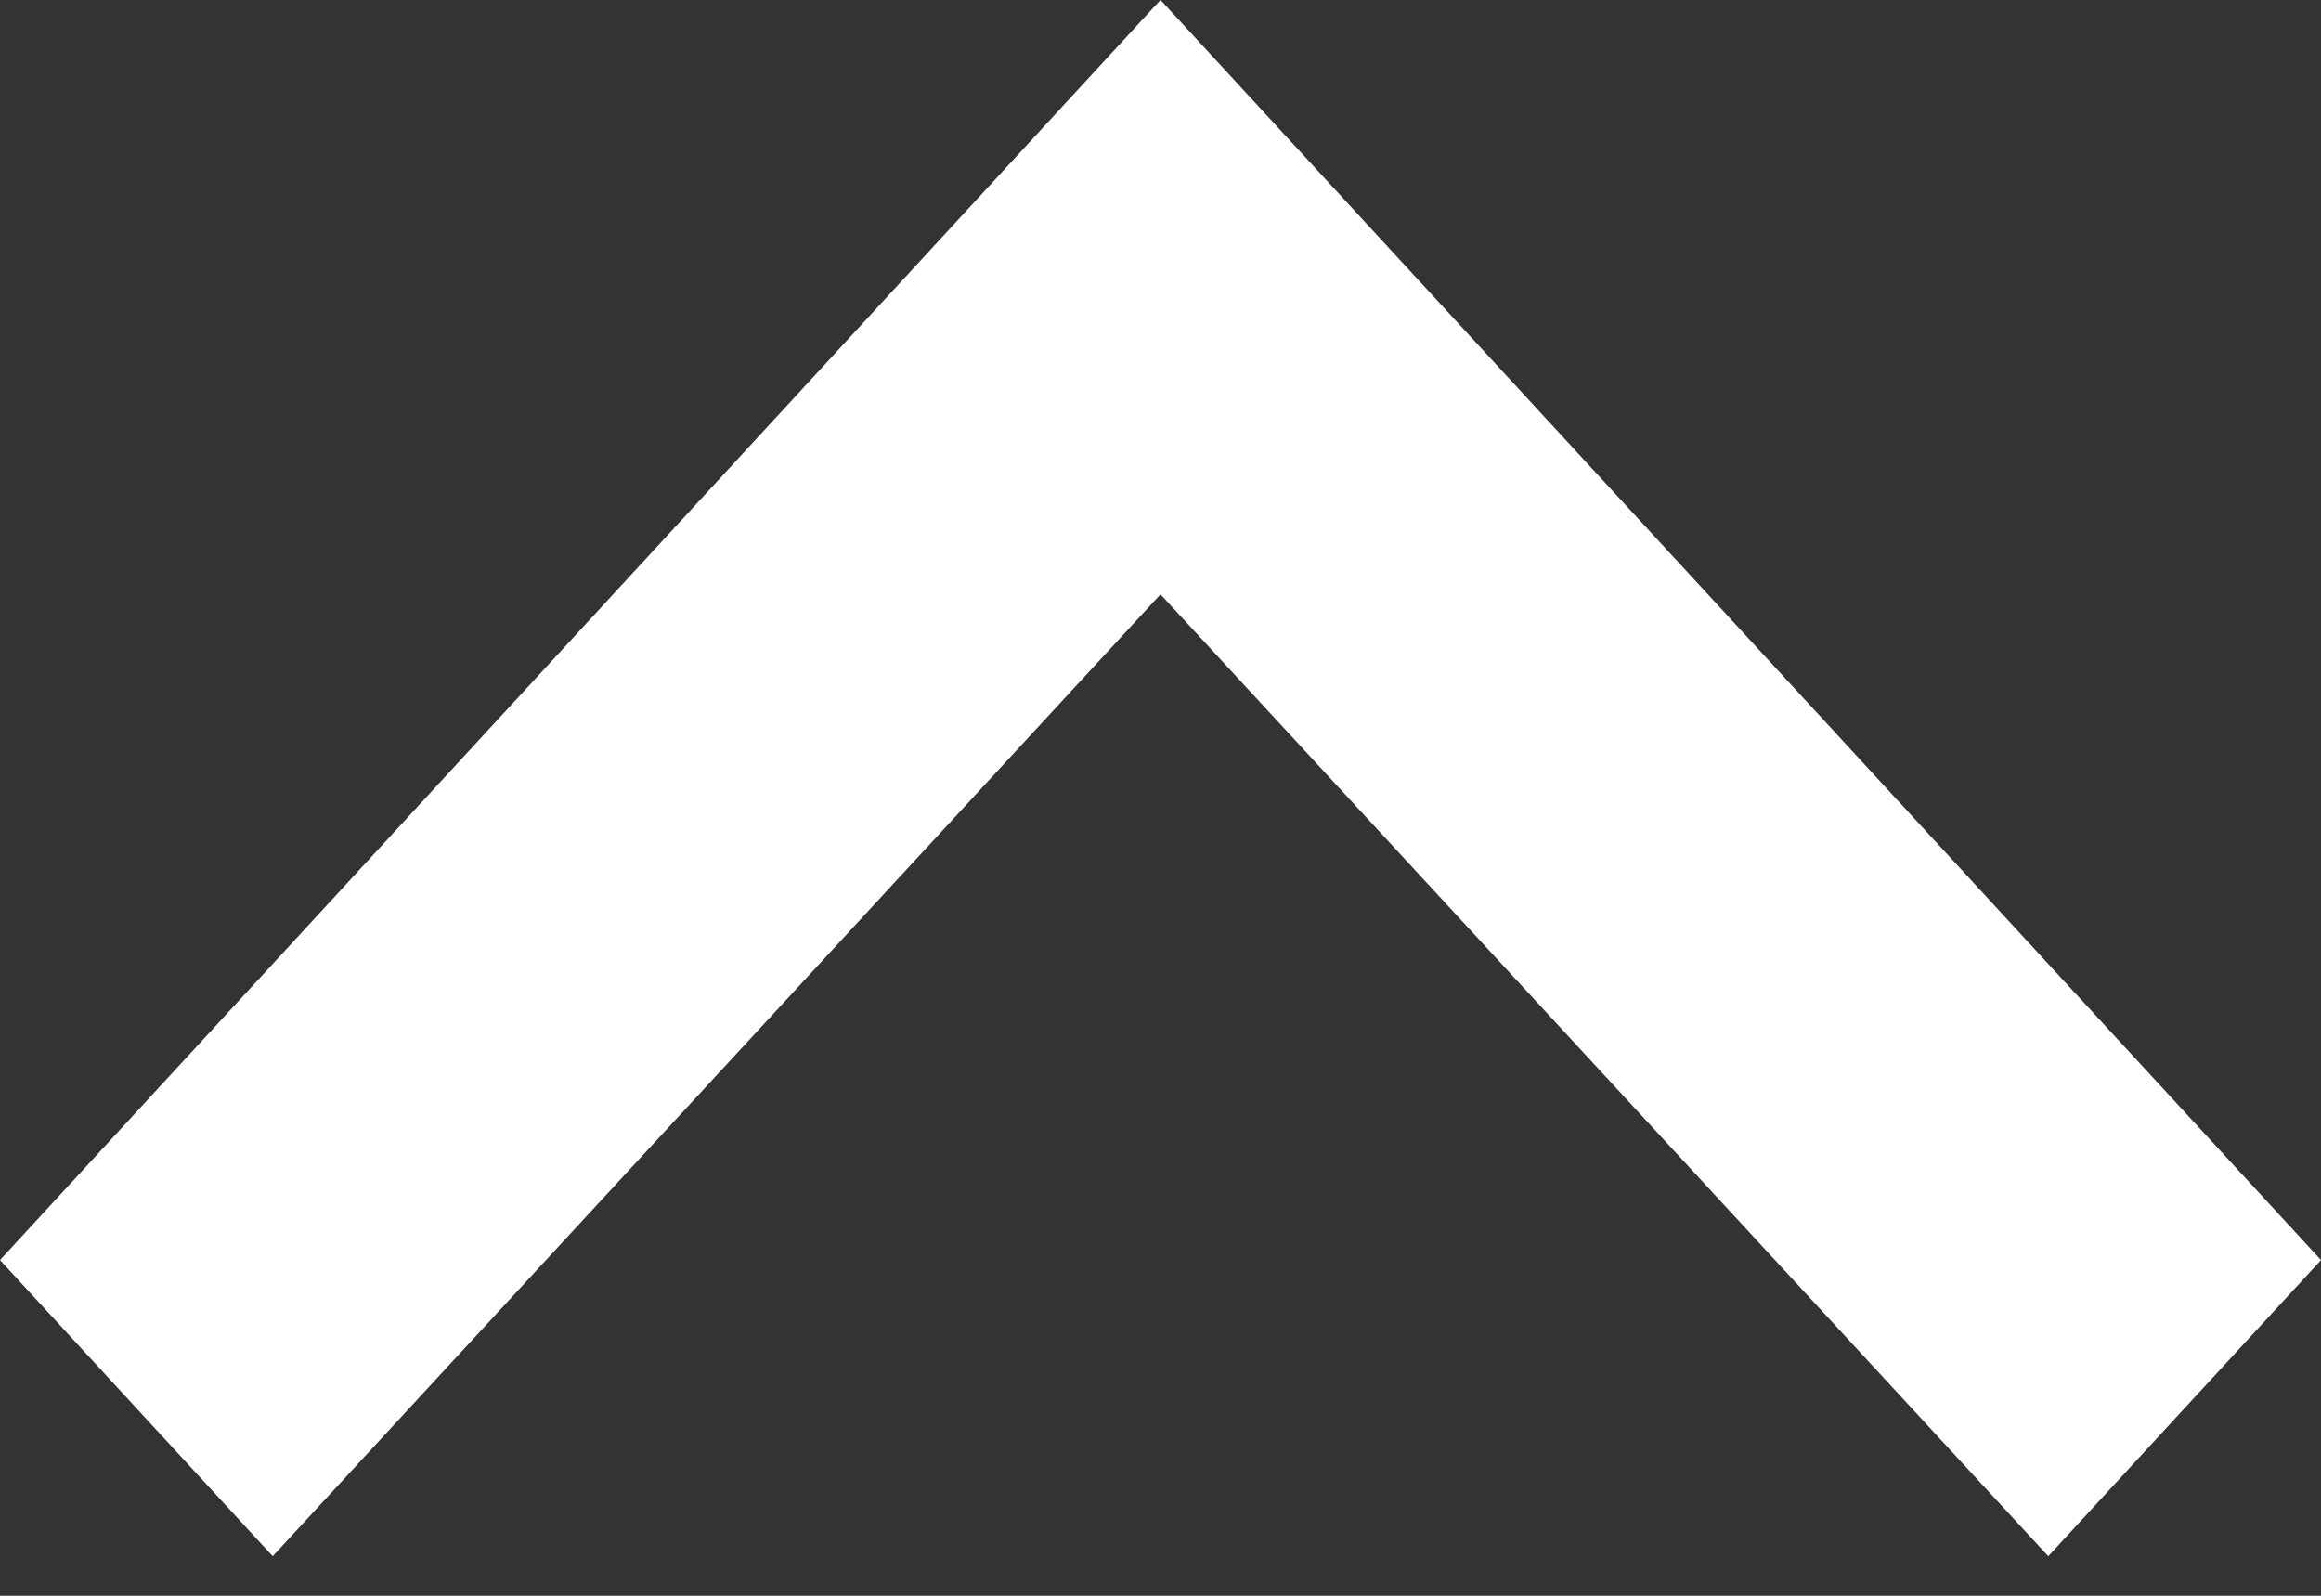 <svg width="16" height="11" viewBox="0 0 16 11" fill="none" xmlns="http://www.w3.org/2000/svg">
<rect x="0" y="0" width="16" height="11" fill="#333333" stroke="none"/>
<path d="M14.12 10.727L8 4.097L1.88 10.727L1.11803e-06 8.686L8 -3.6999e-05L16 8.686L14.12 10.727Z" fill="white"/>
</svg>
